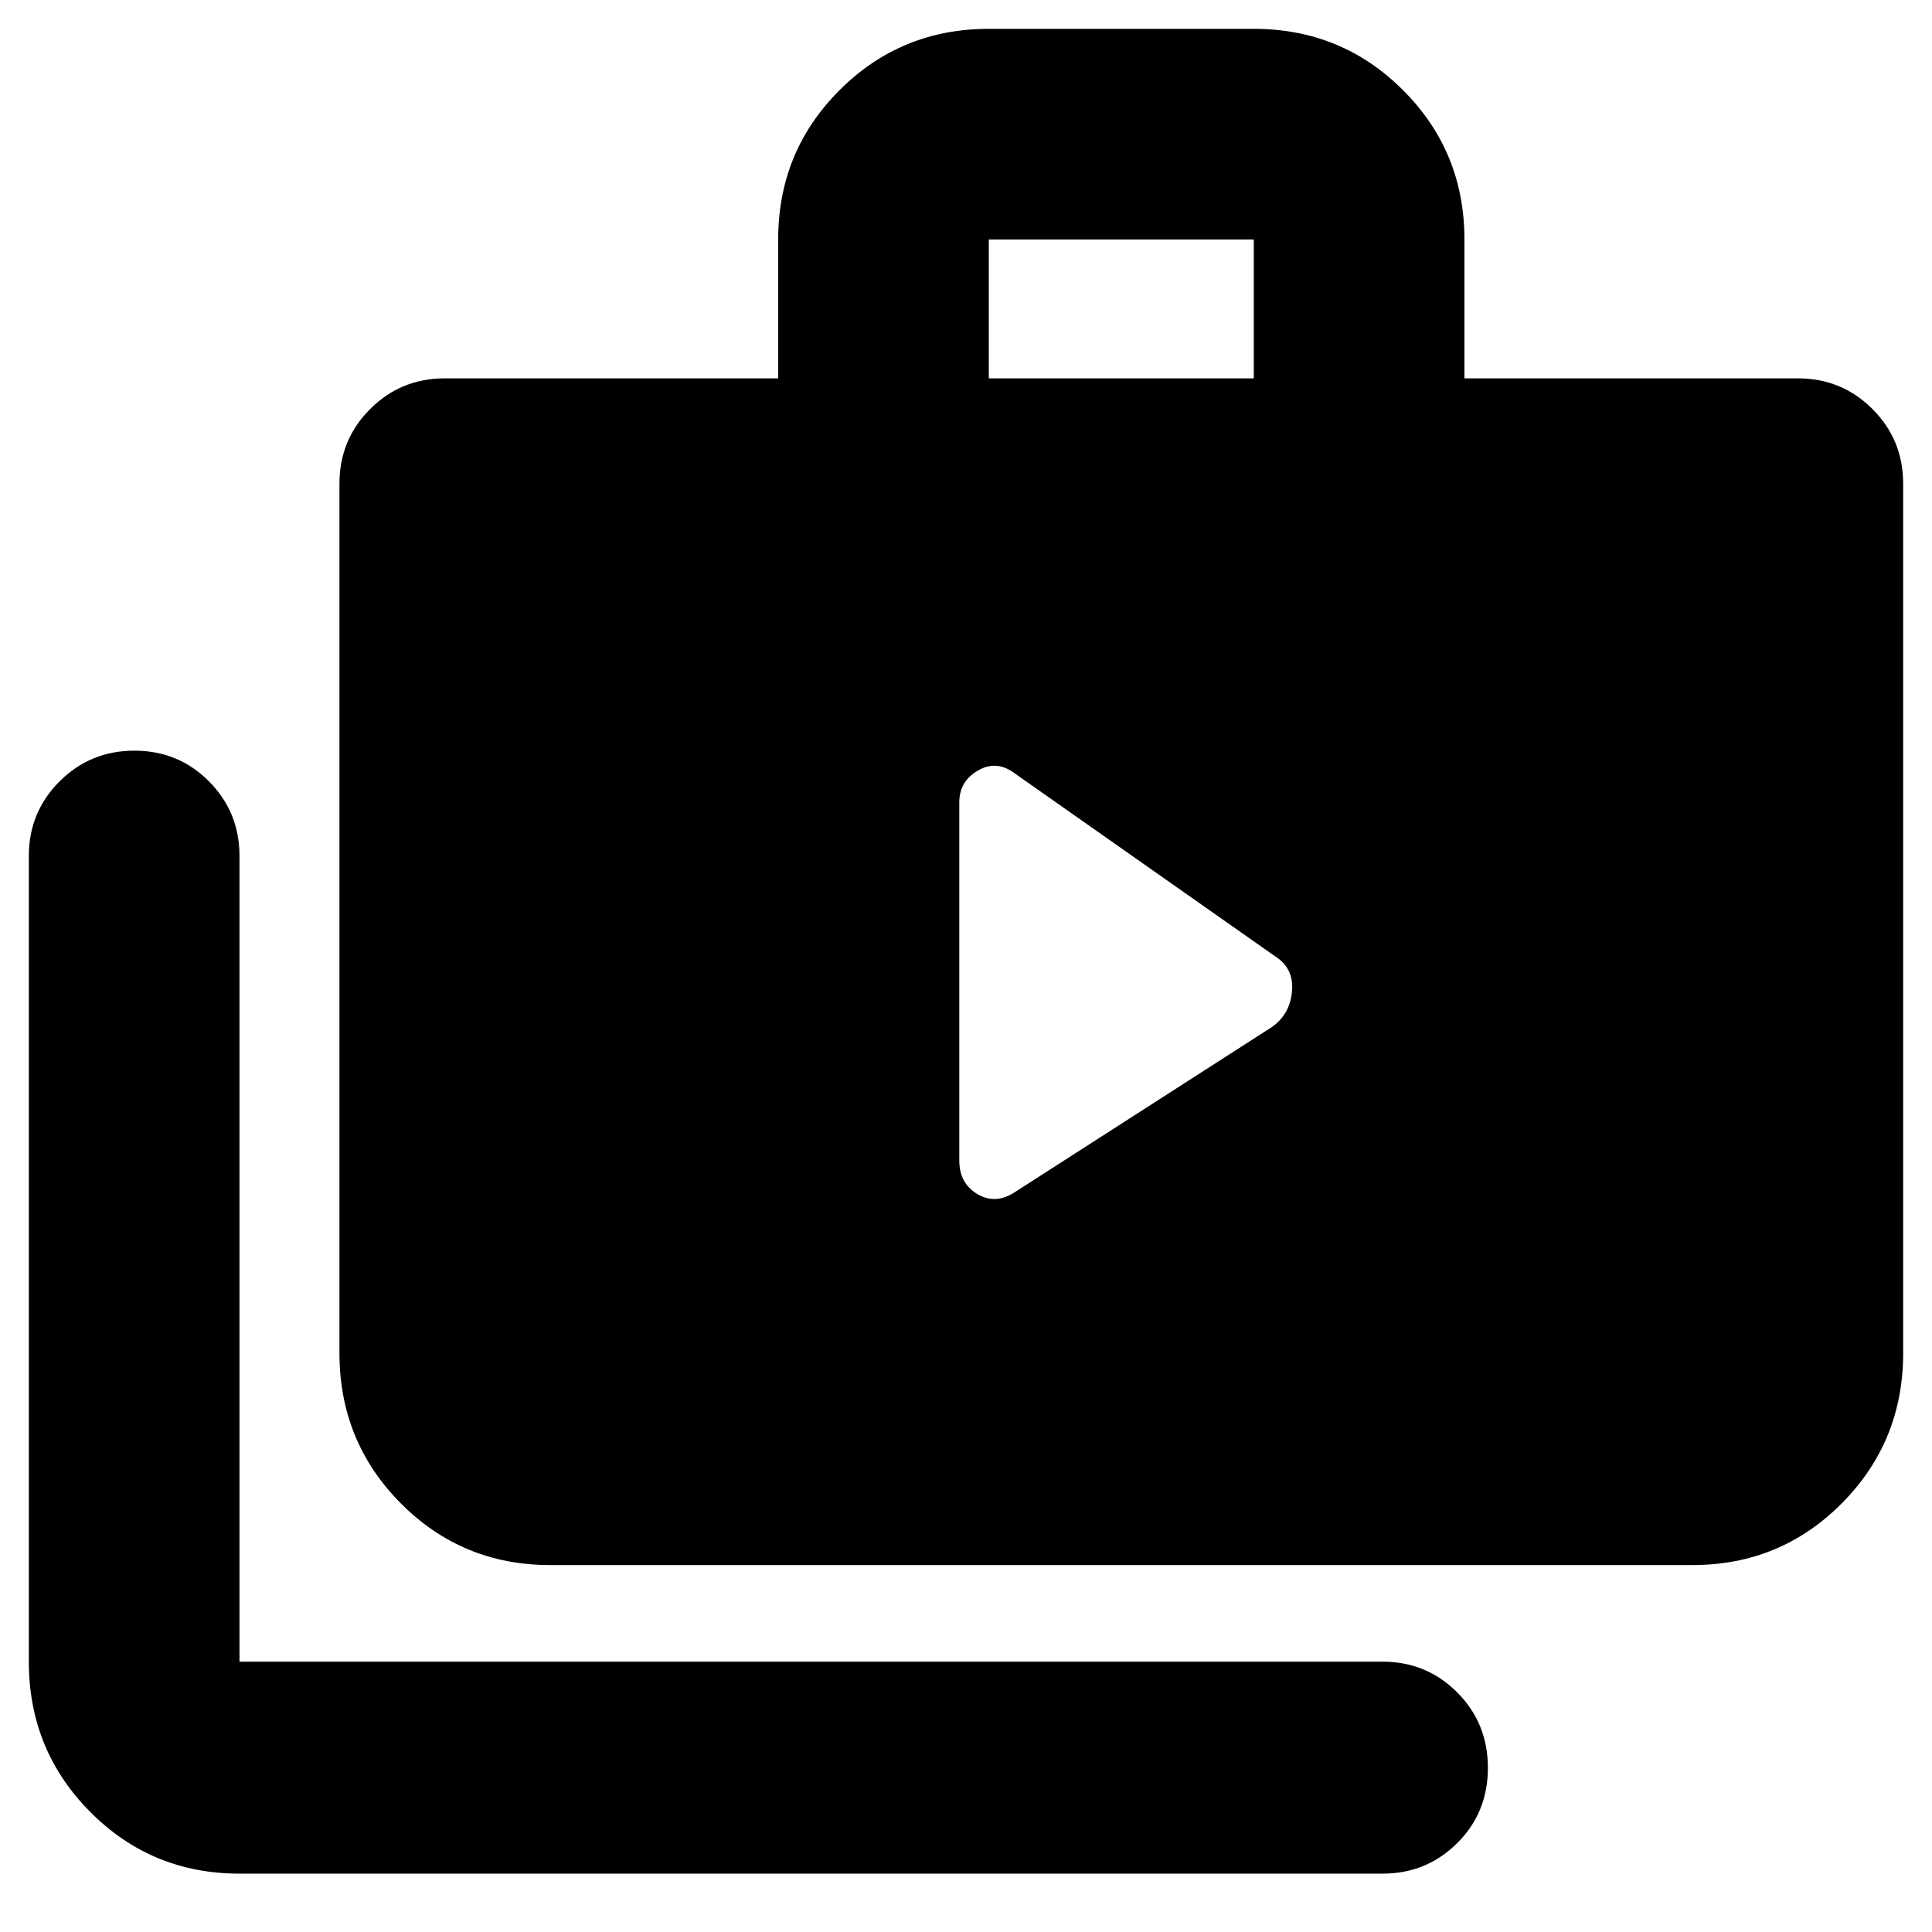 <svg xmlns="http://www.w3.org/2000/svg" height="40" viewBox="0 -960 960 960" width="40"><path d="M119-29q-43.7 0-74.18-30.68-30.49-30.68-30.49-74.65v-400.34q0-21.83 15.29-37.08Q44.9-587 66.78-587q21.89 0 37.05 15.25Q119-556.5 119-534.67v400.34h568q21.83 0 37.08 15.28t15.25 37.5q0 22.22-15.25 37.38Q708.83-29 687-29H119Zm154.33-153.33q-43.7 0-74.18-30.68-30.48-30.68-30.48-74.66v-432q0-21.83 15.25-37.08T221-772h165.67v-69q0-43.7 30.48-74.18 30.48-30.49 74.18-30.49H623q43.7 0 74.18 30.49 30.49 30.48 30.49 74.18v69h165.66q21.84 0 37.09 15.25 15.25 15.25 15.25 37.08v432q0 43.98-30.49 74.66-30.48 30.68-74.18 30.68H273.33Zm218-589.67H623v-69H491.33v69Zm-14.66 388.71q0 11.29 9 16.62 9 5.34 18.66-1l127.67-82q9-6.33 10-17.83 1-11.5-8.67-17.5l-130-91.33q-8.66-6-17.66-.64t-9 15.64v178.04Z"/></svg>